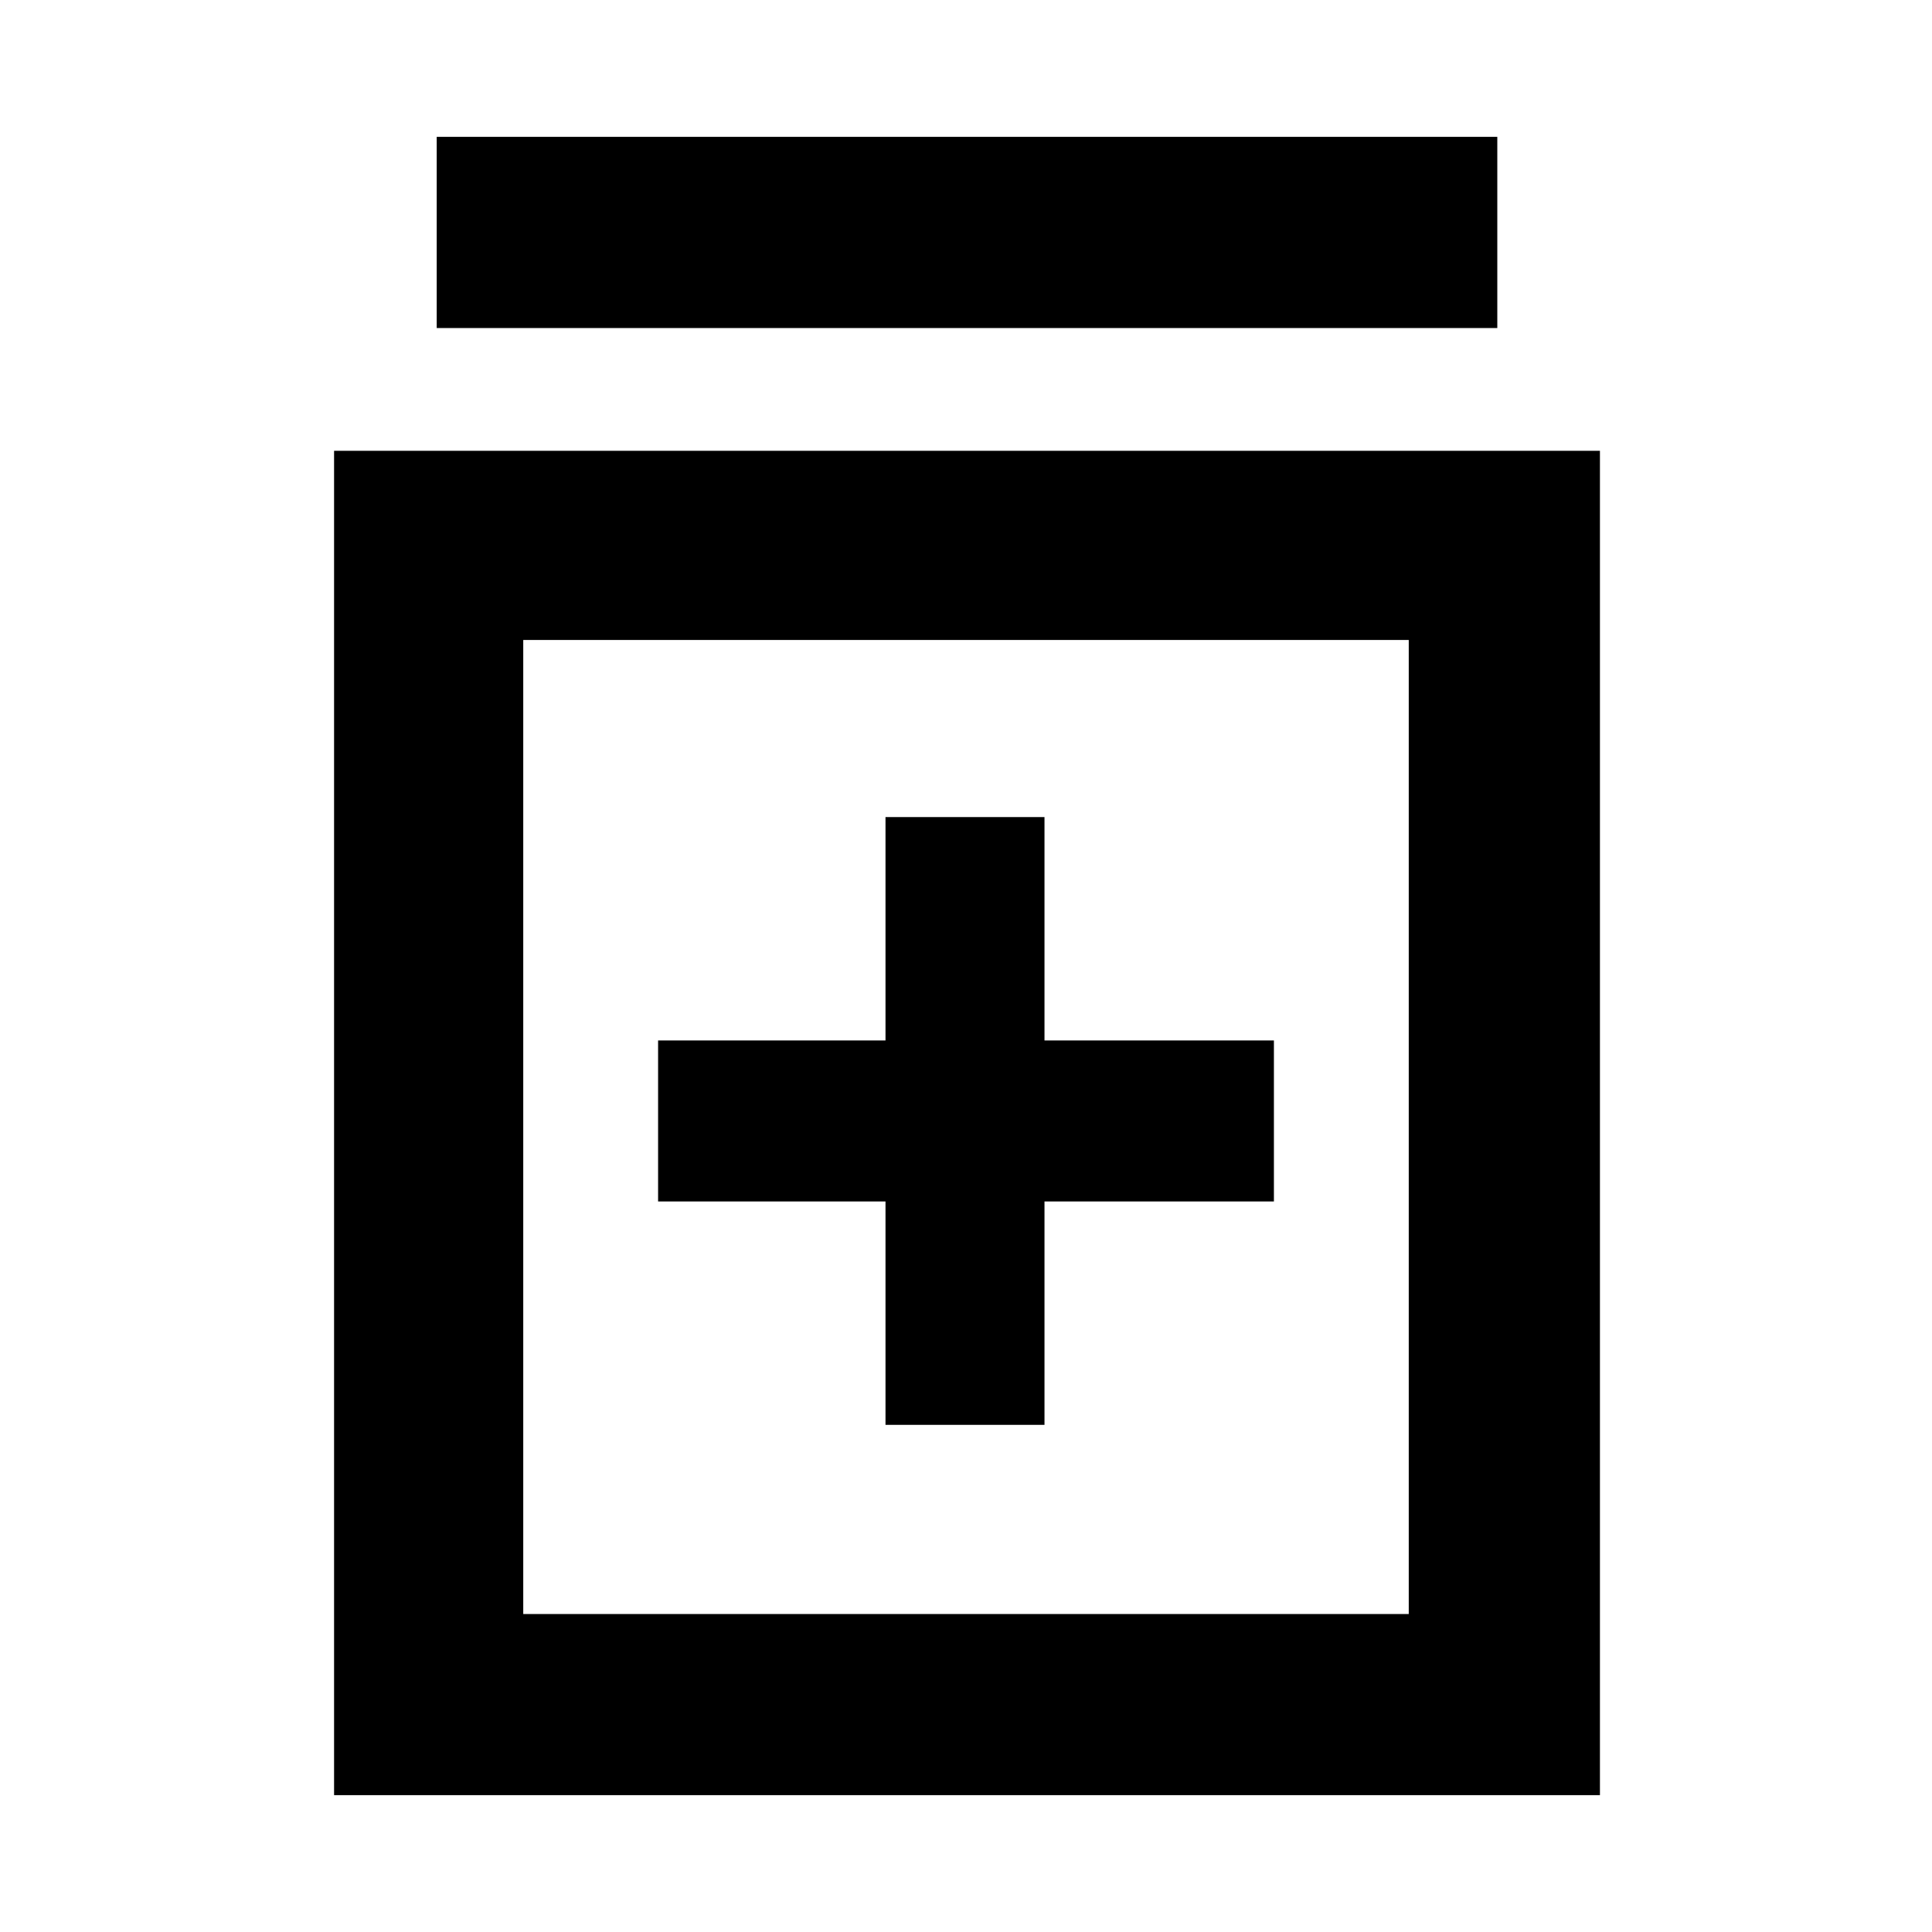 <svg xmlns="http://www.w3.org/2000/svg" width="48" height="48" viewBox="0 -960 960 960"><path d="M440-252h79v-111h114v-80H519v-111h-79v111H327v80h113v111ZM166-68v-668h629v668H166Zm94-90h440v-484H260v484Zm-43-639v-95h527v95H217Zm43 639v-484 484Z"/></svg>